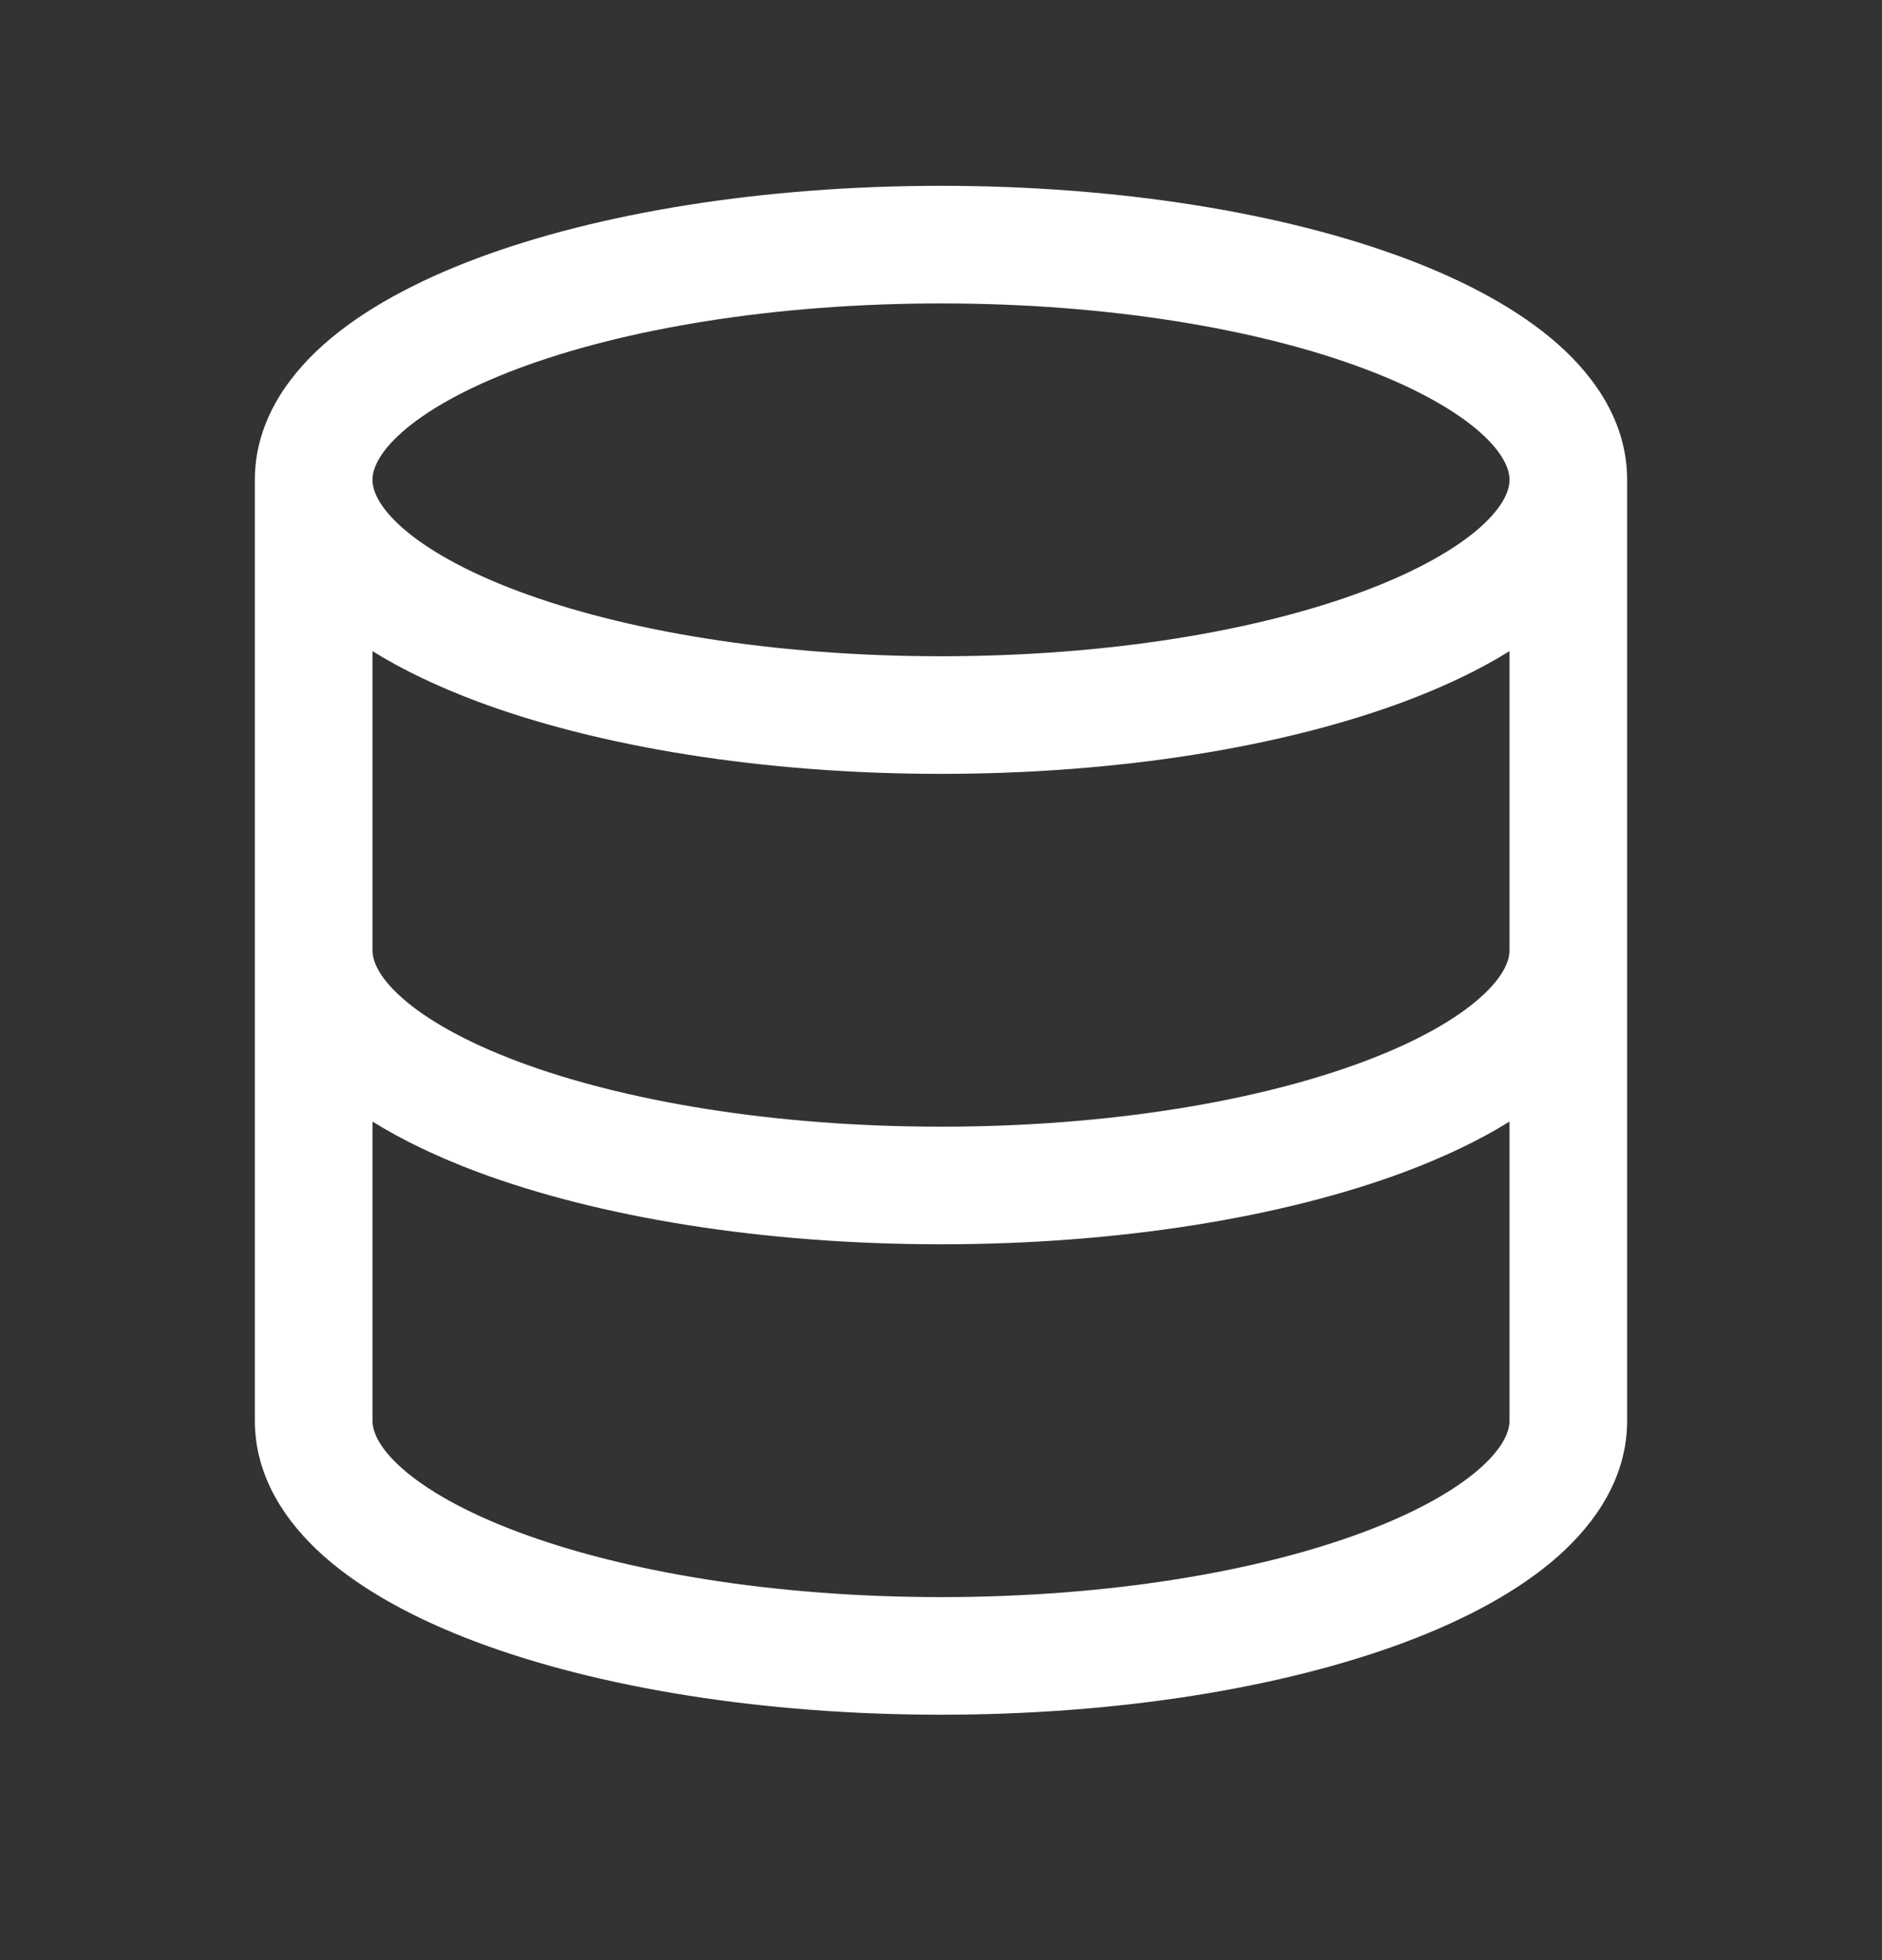 <svg width="24" height="25" viewBox="0 0 24 25" fill="none" xmlns="http://www.w3.org/2000/svg">
<rect x="0" y="0" width="24" height="25" fill="#333333" stroke="none"/>
<path fill-rule="evenodd" clip-rule="evenodd" d="M4.75 6.12C4.75 5.997 4.814 5.791 5.126 5.513C5.438 5.237 5.932 4.954 6.606 4.701C7.95 4.197 9.857 3.87 12 3.87C14.143 3.87 16.05 4.197 17.393 4.701C18.068 4.954 18.562 5.237 18.874 5.513C19.186 5.791 19.25 5.997 19.25 6.12C19.25 6.243 19.186 6.449 18.874 6.727C18.562 7.003 18.068 7.286 17.393 7.539C16.05 8.043 14.143 8.37 12 8.37C9.857 8.37 7.95 8.043 6.606 7.539C5.932 7.286 5.438 7.003 5.126 6.727C4.814 6.449 4.75 6.243 4.75 6.12ZM19.25 8.305C18.859 8.548 18.409 8.76 17.92 8.944C16.369 9.525 14.275 9.87 12 9.87C9.725 9.87 7.631 9.525 6.08 8.944C5.591 8.76 5.141 8.548 4.75 8.305V12.12C4.75 12.243 4.814 12.449 5.126 12.726C5.438 13.003 5.932 13.286 6.606 13.539C7.95 14.043 9.857 14.37 12 14.37C14.143 14.37 16.05 14.043 17.393 13.539C18.068 13.286 18.562 13.003 18.874 12.726C19.186 12.449 19.25 12.243 19.25 12.12V8.305ZM20.75 12.12V6.12C20.75 5.414 20.366 4.832 19.869 4.391C19.371 3.95 18.693 3.586 17.92 3.296C16.369 2.715 14.275 2.37 12 2.37C9.725 2.37 7.631 2.715 6.08 3.296C5.307 3.586 4.629 3.95 4.131 4.391C3.634 4.832 3.25 5.414 3.25 6.12V12.12V18.12C3.25 18.826 3.634 19.408 4.131 19.849C4.629 20.29 5.307 20.654 6.08 20.944C7.631 21.525 9.725 21.87 12 21.87C14.275 21.87 16.369 21.525 17.92 20.944C18.693 20.654 19.371 20.29 19.869 19.849C20.366 19.408 20.75 18.826 20.75 18.12V12.12ZM19.25 14.305C18.859 14.548 18.409 14.76 17.92 14.944C16.369 15.525 14.275 15.87 12 15.87C9.725 15.87 7.631 15.525 6.08 14.944C5.591 14.76 5.141 14.548 4.75 14.305V18.12C4.75 18.243 4.814 18.449 5.126 18.727C5.438 19.003 5.932 19.286 6.606 19.539C7.95 20.043 9.857 20.37 12 20.37C14.143 20.37 16.05 20.043 17.393 19.539C18.068 19.286 18.562 19.003 18.874 18.727C19.186 18.449 19.25 18.243 19.25 18.12V14.305Z" fill="white"/>
</svg>
